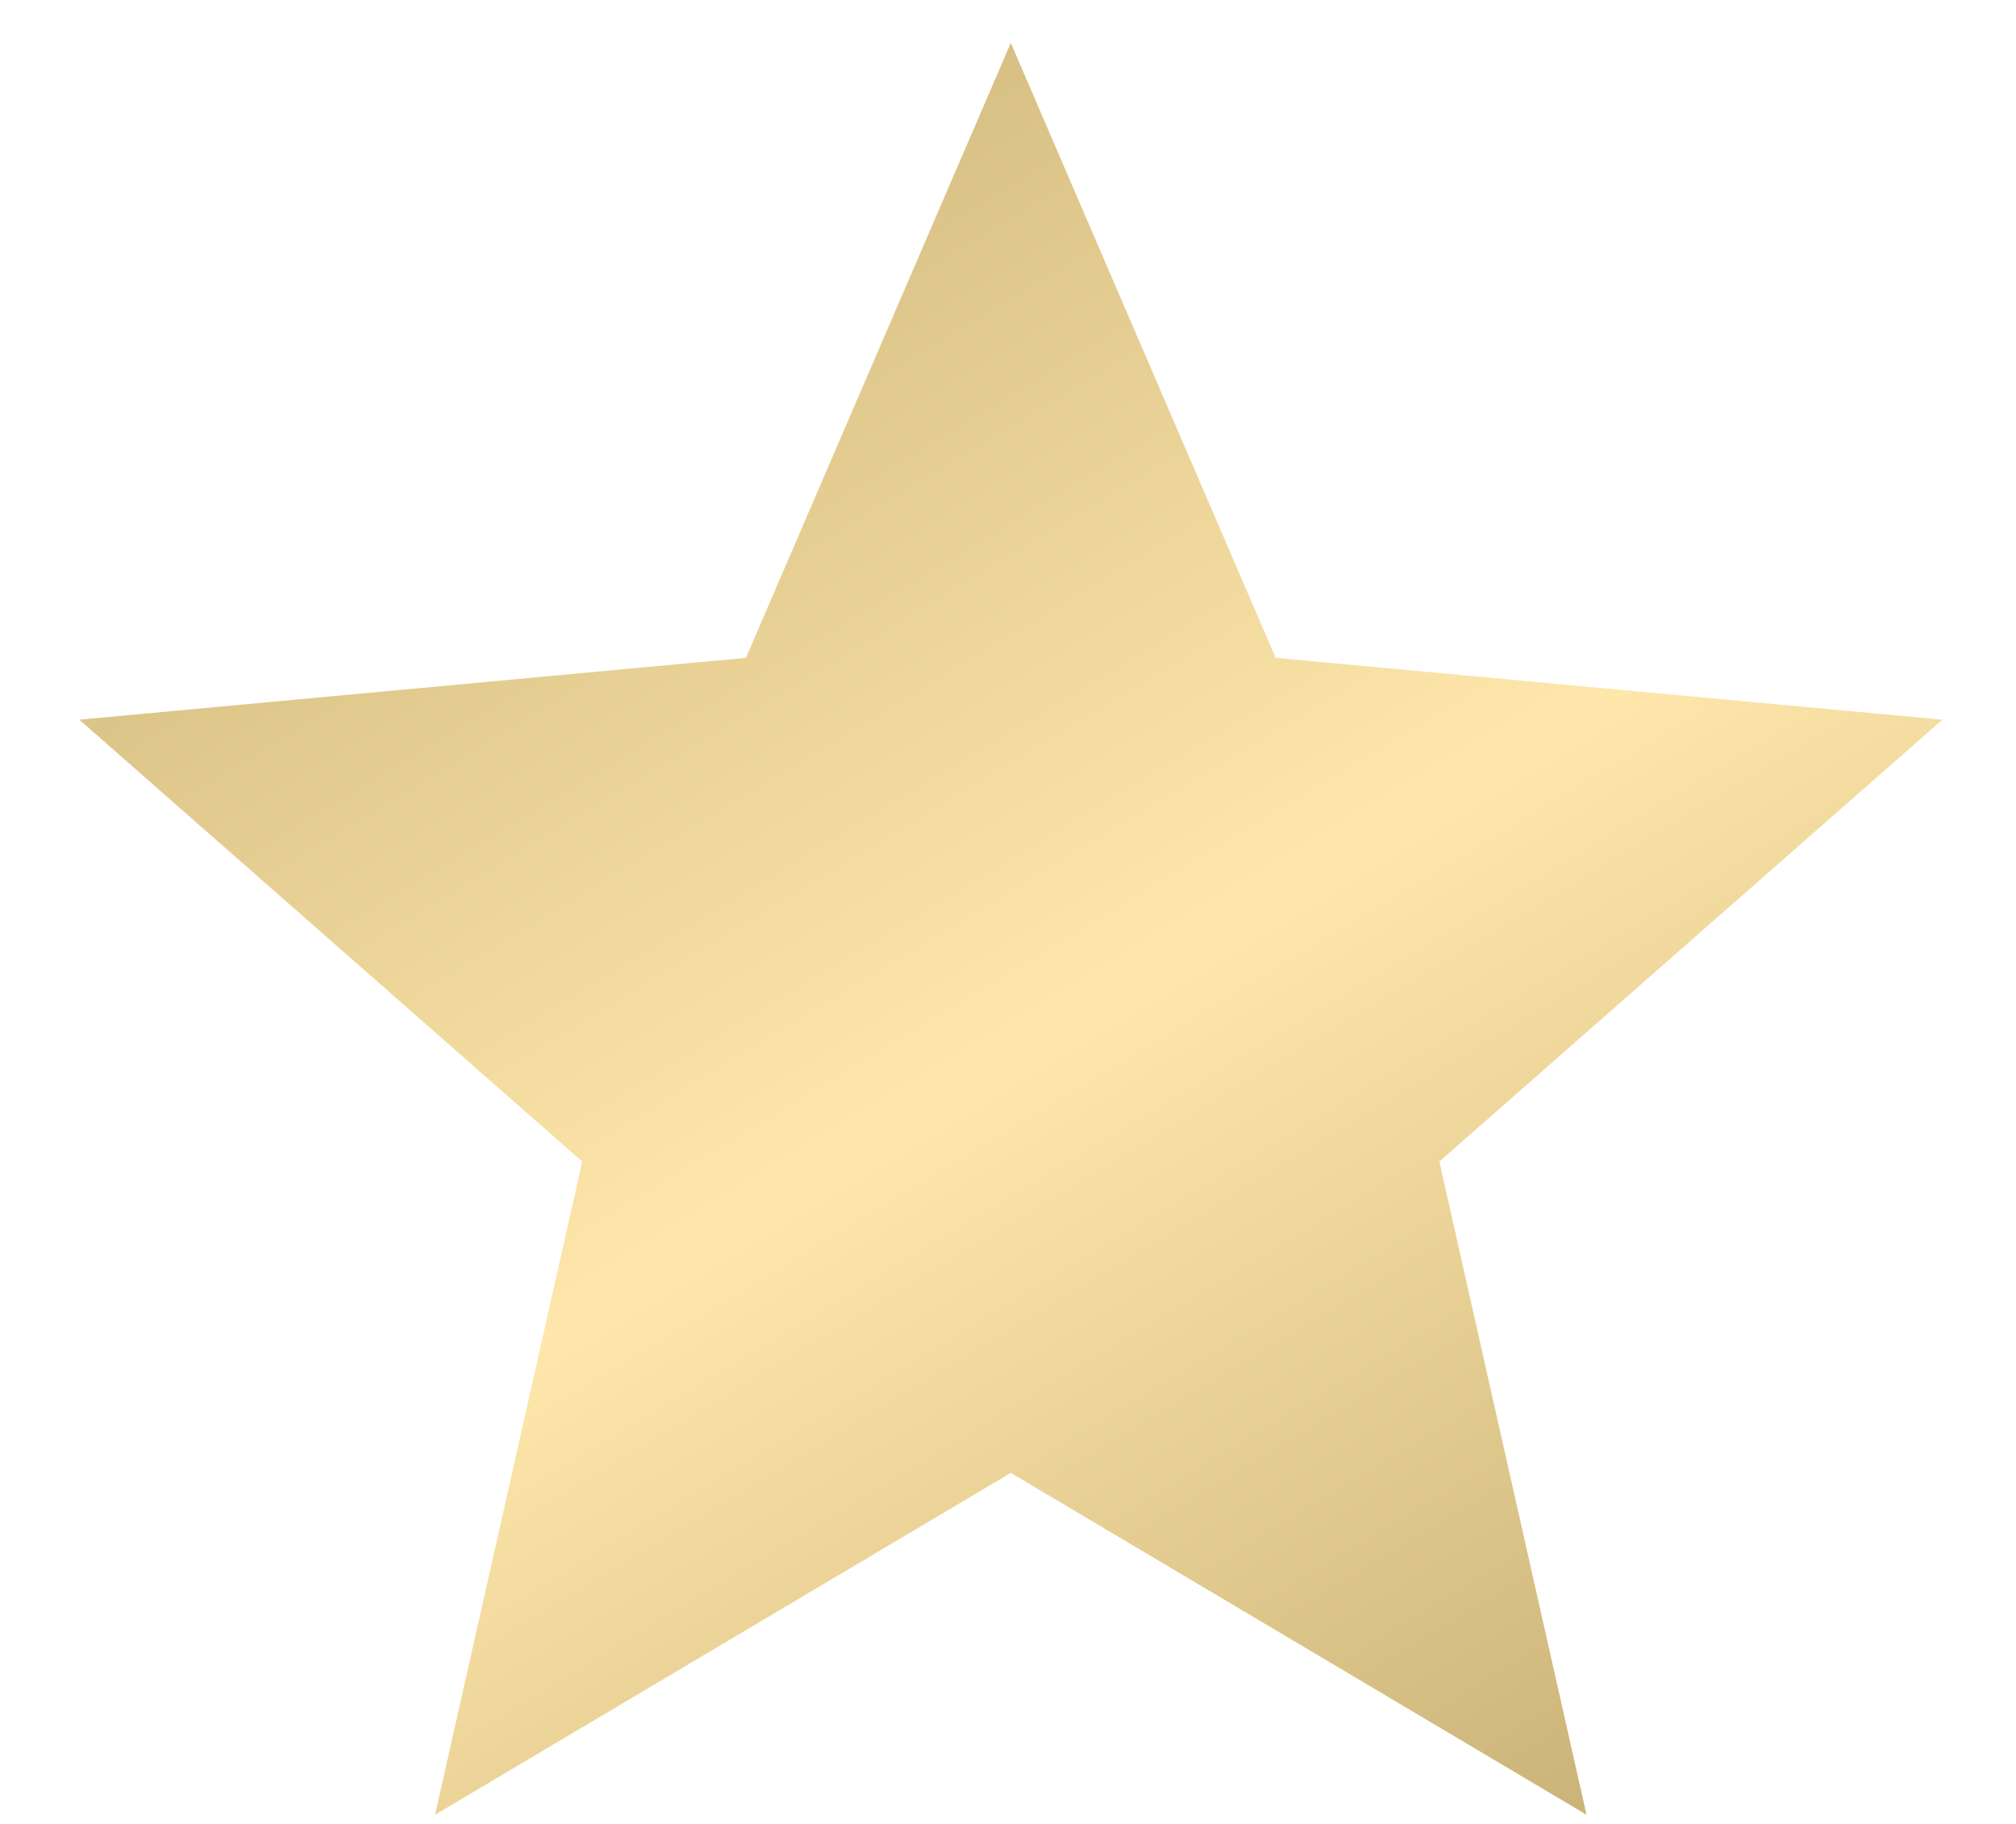<svg width="21" height="19" viewBox="0 0 21 19" fill="none" xmlns="http://www.w3.org/2000/svg">
<path d="M10.529 0.447L13.288 6.853L20.233 7.497L14.993 12.1L16.526 18.904L10.529 15.343L4.532 18.904L6.065 12.1L0.826 7.497L7.77 6.853L10.529 0.447Z" fill="url(#paint0_linear_76_537)"/>
<defs>
<linearGradient id="paint0_linear_76_537" x1="18.054" y1="-26" x2="51.097" y2="28.684" gradientUnits="userSpaceOnUse">
<stop offset="0.2" stop-color="#BDA66B"/>
<stop offset="0.435" stop-color="#FFE7AB"/>
<stop offset="0.63" stop-color="#BDA66B"/>
<stop offset="1" stop-color="#574D31"/>
</linearGradient>
</defs>
</svg>
